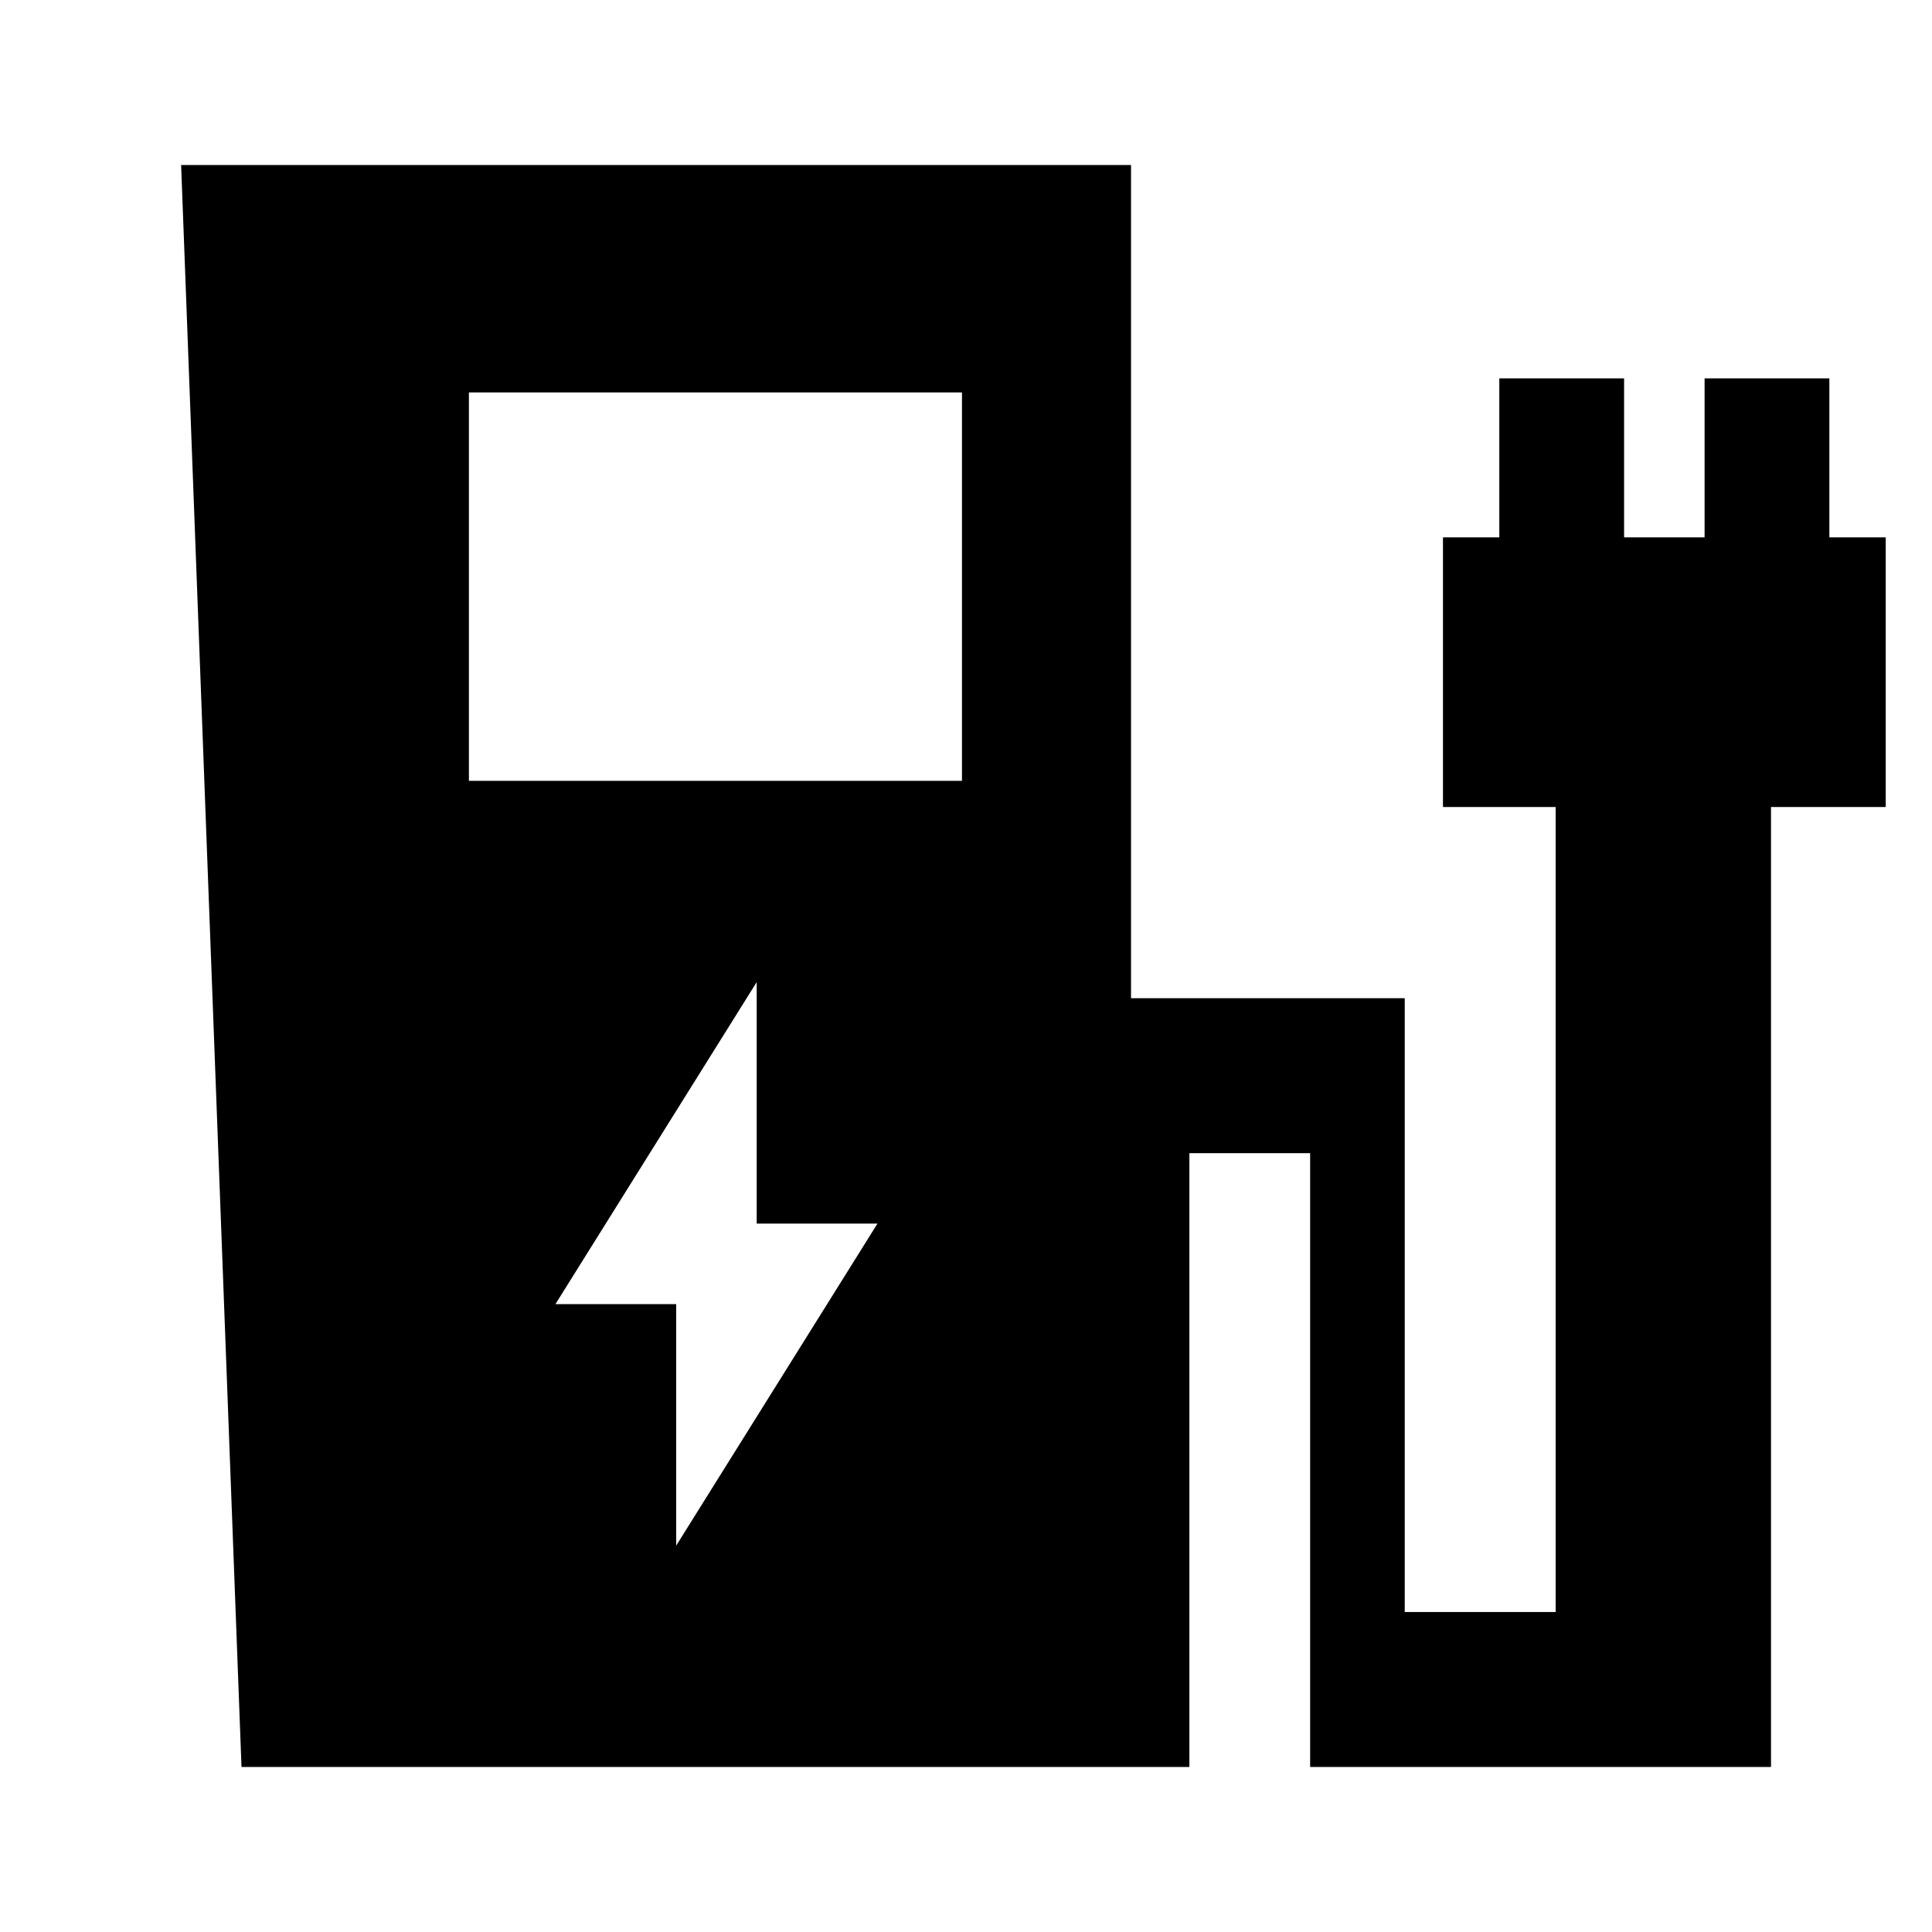 <svg xmlns="http://www.w3.org/2000/svg" height="24" width="24"><path d="m8.4 19.2 2.5-4H9.4v-3l-2.5 4h1.5ZM5.825 9.7h6.125V4.875H5.825ZM3 21.95l-.75-19.9h11.8V12.4h3.4v7.625h1.875v-10h-1.4v-3.35h.7V4.7h1.55v1.975h1V4.7h1.55v1.975h.7v3.35H22V21.95h-5.725v-7.625h-1.5v7.625Z"/></svg>